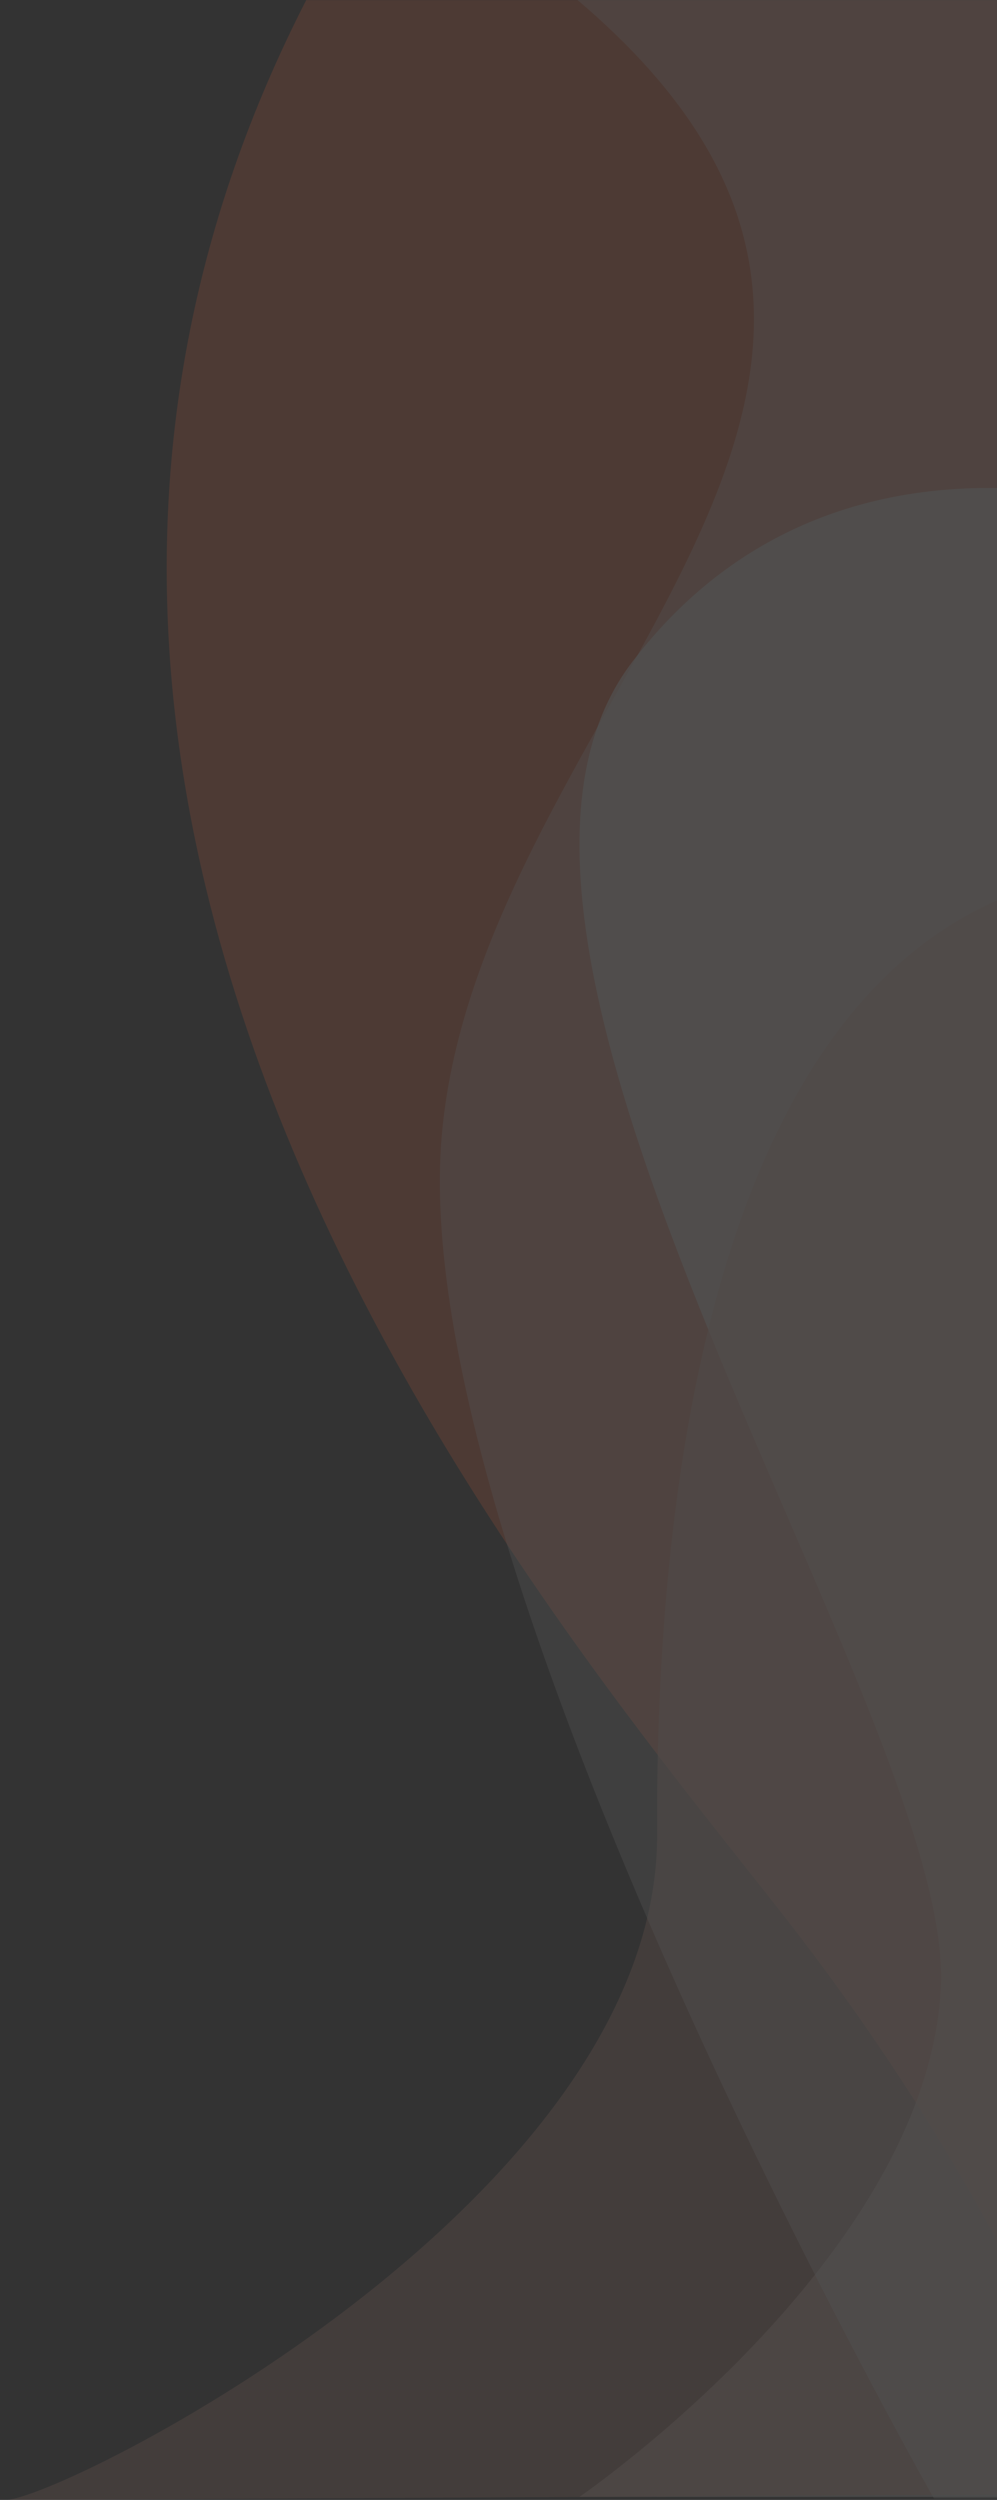 <svg xmlns="http://www.w3.org/2000/svg" viewBox="0 0 817 2048" width="817" height="2048"><rect x="0" y="0" width="817" height="2048" fill="#333333" stroke="none"/><g xmlns="http://www.w3.org/2000/svg" transform="matrix(0 1 -1 0 817 -0)"><g opacity="0.15" clip-path="url(#clip0_1530_3625)"><mask id="mask0_1530_3625" style="mask-type:luminance" maskUnits="userSpaceOnUse" x="0" y="0" width="1903" height="682"><path d="M0 0L1902.31 0V681.828H0L0 0Z" fill="white" /></mask><g mask="url(#mask0_1530_3625)"><path d="M-60.395 532.714C672.743 965.233 1368.74 326.595 1591.66 157.564C1814.57 -11.468 1985.45 -68.762 1985.45 -68.762V-194.816H-60.395V532.714Z" fill="#E7663D" /></g><path d="M434.862 -175.415C434.862 -175.415 305.89 118.358 542.307 298.931C778.724 479.504 1405.57 35.193 1627.67 45.997C1849.76 56.725 2045.51 342.158 2045.51 342.158V-175.415H434.862Z" fill="white" fill-opacity="0.69" /><path d="M711.608 -128.464C713.57 225.473 1201.04 280.153 1501.94 278.485C1802.83 276.817 2047.87 766.355 2048.13 812.92L2042.87 -135.845L711.608 -128.464Z" fill="#F2AD97" fill-opacity="0.59" /><path d="M0 343.776C312.575 -24.745 576.037 423.664 929.634 454.947C1283.16 486.23 2046.77 51.706 2046.77 51.706V-175.415H0L0 343.776Z" fill="white" fill-opacity="0.41" /></g><defs><clipPath id="clip0_1530_3625"><rect width="2048" height="817" fill="white" /></clipPath></defs></g></svg>